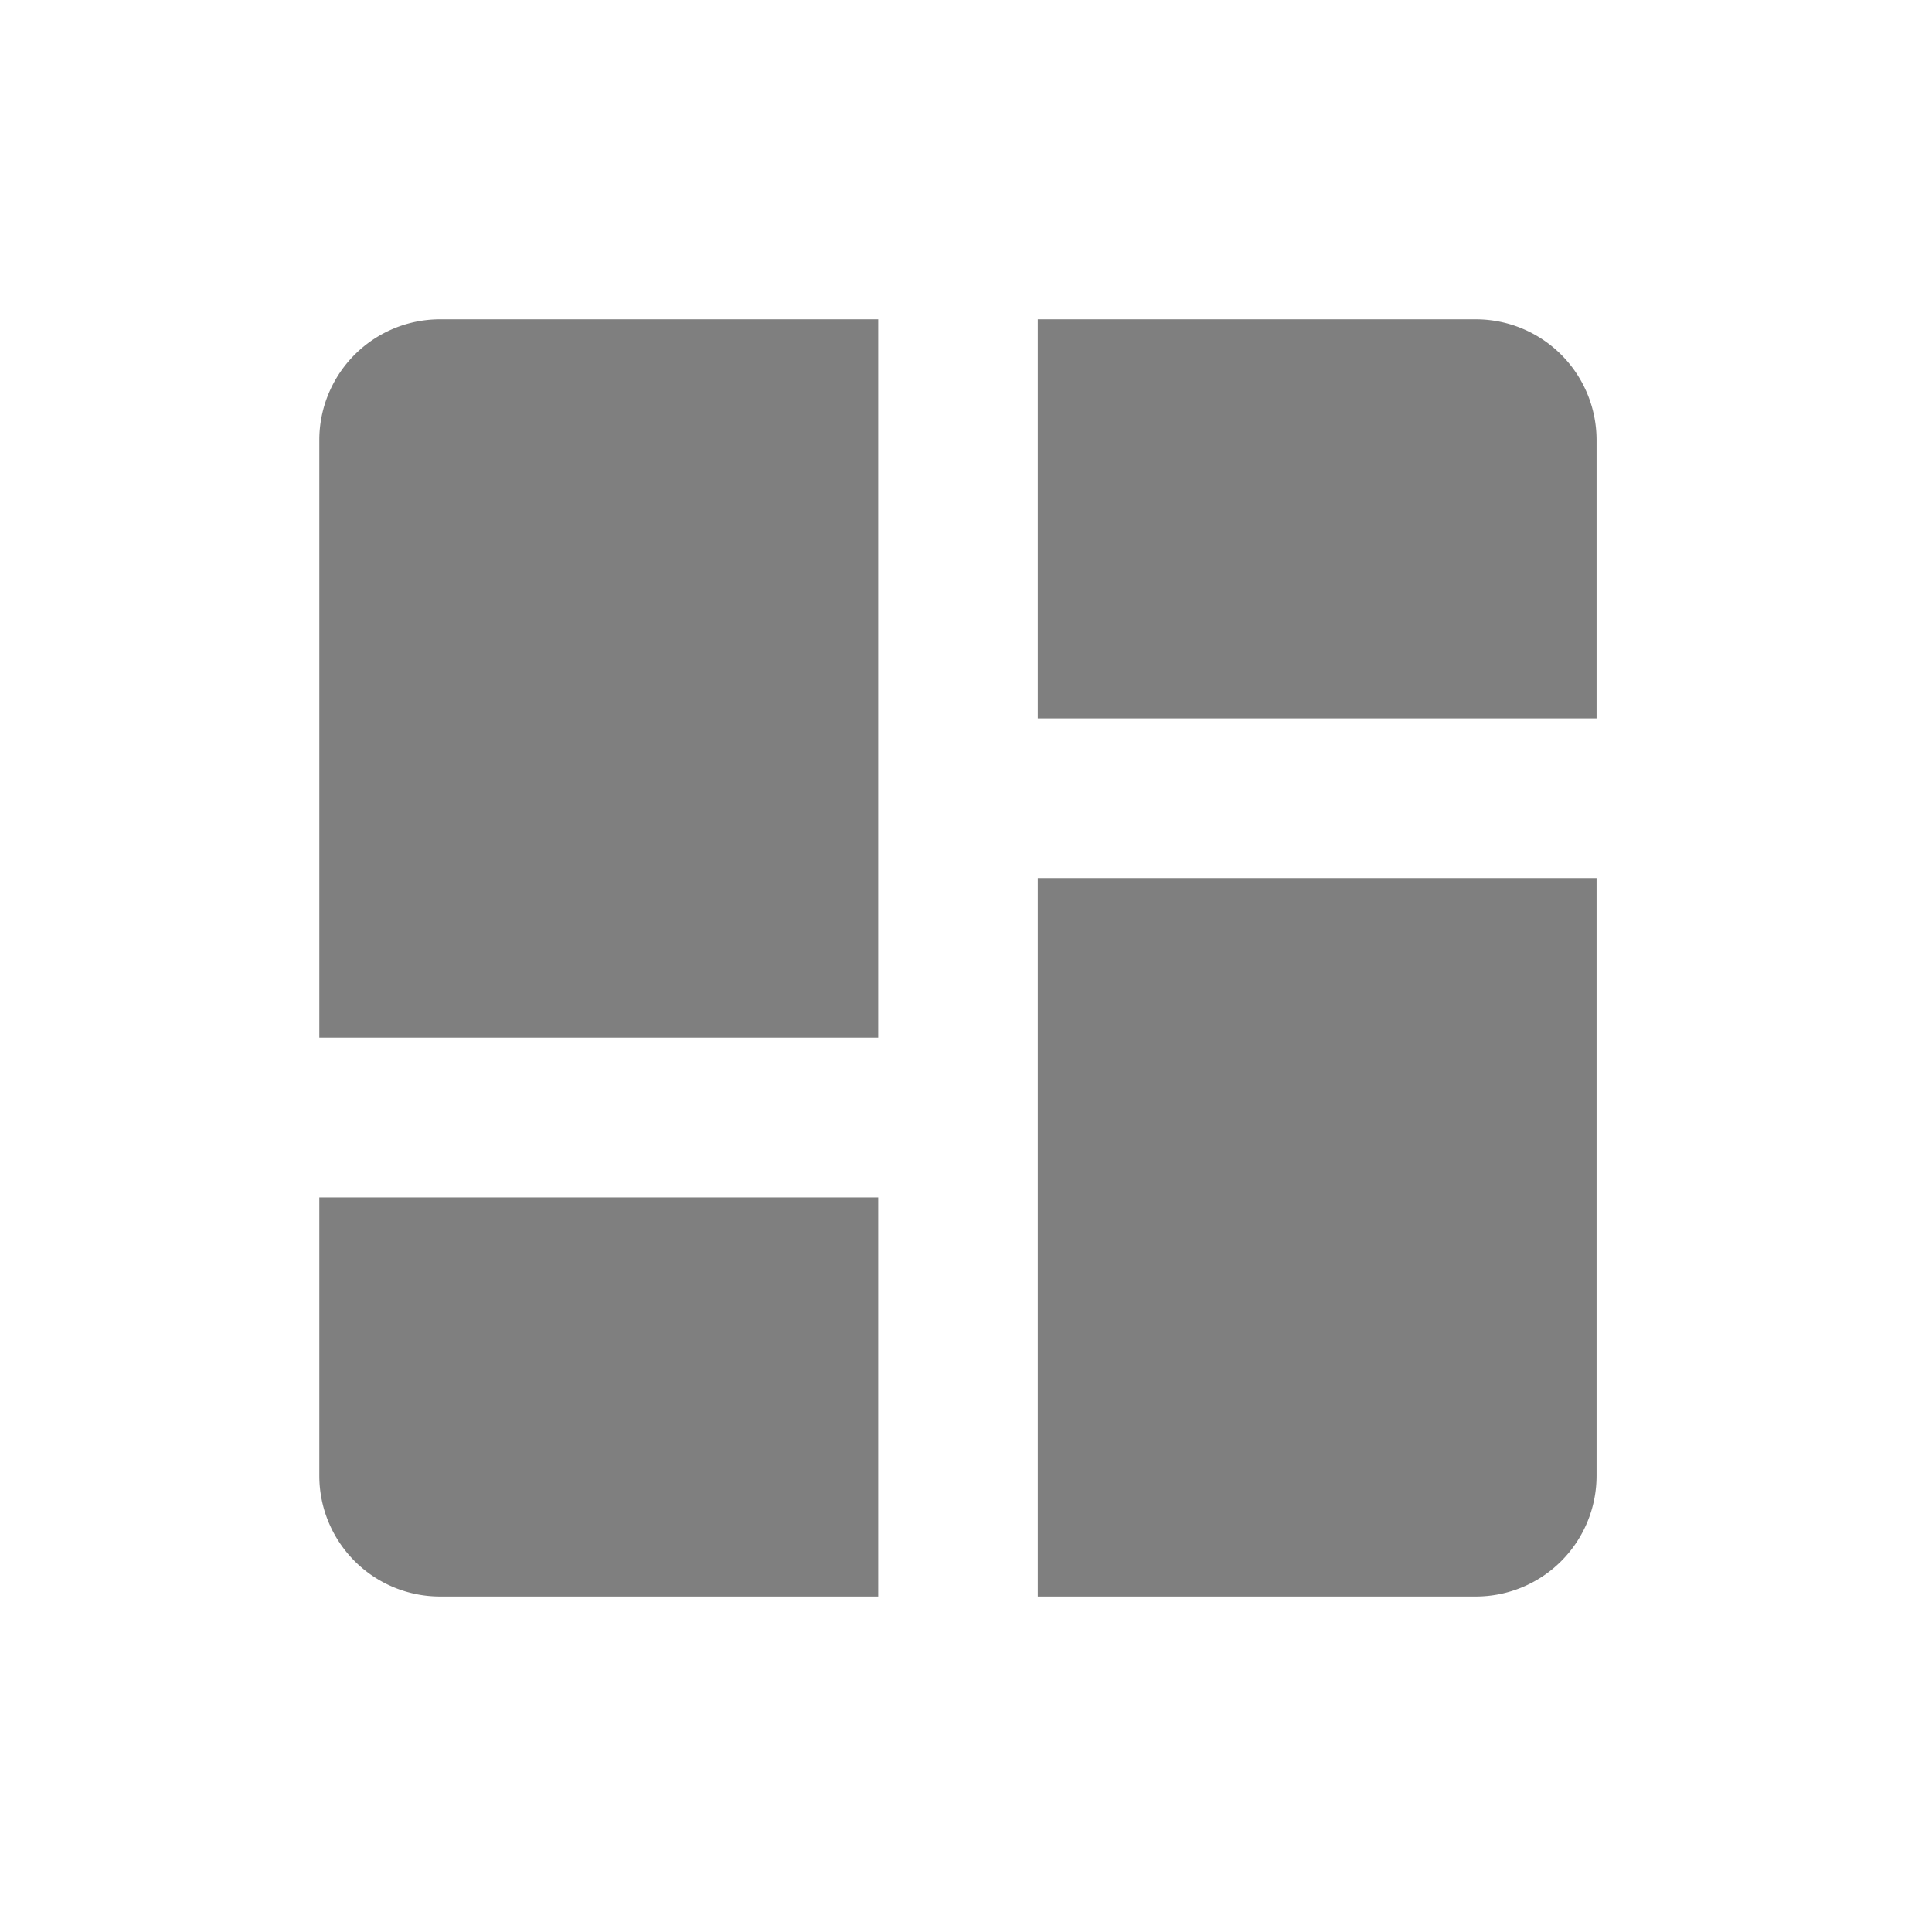 <svg id="Dashboard_icon" data-name="Dashboard icon" xmlns="http://www.w3.org/2000/svg" width="32" height="32" viewBox="0 0 32 32" opacity="0.5">
  <rect id="Boundary" width="32" height="32" fill="none"/>
  <path id="Icon" d="M19.156,21.154H11.9V9.255h9.255v9.9A2,2,0,0,1,19.156,21.154Zm-9.9,0H2a2,2,0,0,1-2-2V14.544H9.257v6.609Zm0-9.256H0V2A2,2,0,0,1,2,0H9.257V11.9Zm11.9-5.288H11.9V0h7.255a2,2,0,0,1,2,2v4.61Z" transform="translate(5.289 5.289)" fill="currentColor"/>
</svg>
